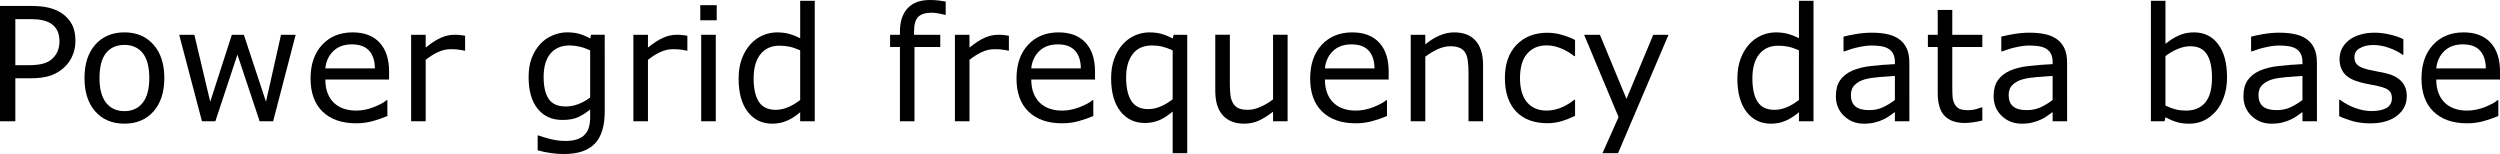 <?xml version="1.0" encoding="UTF-8" standalone="no"?>
<svg
   version="1.1"
   id="svg4"
   width="189.158"
   height="11.654"
   xmlns="http://www.w3.org/2000/svg"
   xmlns:svg="http://www.w3.org/2000/svg">
  <defs
     id="defs8" />
  <g
     aria-label="Power grid frequency data base"
     id="text2"
     transform="translate(-1.172,9.176)">
    <path
       d="m 6.879,-6.088 q 0,0.58 -0.205,1.078 -0.199,0.492 -0.562,0.855 -0.451,0.451 -1.066,0.68 -0.615,0.223 -1.553,0.223 H 2.332 V 0 H 1.172 v -8.725 h 2.367 q 0.785,0 1.33,0.135 0.545,0.129 0.967,0.41 0.498,0.334 0.768,0.832 0.275,0.498 0.275,1.26 z m -1.207,0.029 q 0,-0.451 -0.158,-0.785 Q 5.355,-7.178 5.033,-7.389 4.752,-7.57 4.389,-7.646 4.031,-7.729 3.48,-7.729 H 2.332 v 3.486 h 0.979 q 0.703,0 1.143,-0.123 0.439,-0.129 0.715,-0.404 0.275,-0.281 0.387,-0.592 Q 5.672,-5.672 5.672,-6.059 Z"
       id="path10" />
    <path
       d="m 13.605,-3.27 q 0,1.6 -0.82,2.525 -0.82,0.926 -2.197,0.926 -1.389,0 -2.209,-0.926 -0.814,-0.926 -0.814,-2.525 0,-1.6 0.814,-2.525 0.82,-0.932 2.209,-0.932 1.377,0 2.197,0.932 0.82,0.926 0.82,2.525 z m -1.137,0 q 0,-1.271 -0.498,-1.887 -0.498,-0.621 -1.383,-0.621 -0.896,0 -1.395,0.621 -0.492,0.615 -0.492,1.887 0,1.23 0.498,1.869 0.498,0.633 1.389,0.633 0.879,0 1.377,-0.627 0.504,-0.633 0.504,-1.875 z"
       id="path12" />
    <path
       d="M 23.543,-6.545 21.838,0 H 20.818 L 19.137,-5.045 17.467,0 h -1.014 l -1.723,-6.545 h 1.148 l 1.201,5.068 1.635,-5.068 h 0.908 l 1.676,5.068 1.137,-5.068 z"
       id="path14" />
    <path
       d="m 30.609,-3.158 h -4.822 q 0,0.604 0.182,1.055 0.182,0.445 0.498,0.732 0.305,0.281 0.721,0.422 0.422,0.141 0.926,0.141 0.668,0 1.342,-0.264 0.68,-0.27 0.967,-0.527 h 0.059 v 1.201 q -0.557,0.234 -1.137,0.393 -0.58,0.158 -1.219,0.158 -1.629,0 -2.543,-0.879 -0.914,-0.885 -0.914,-2.508 0,-1.605 0.873,-2.549 0.879,-0.943 2.309,-0.943 1.324,0 2.039,0.773 0.721,0.773 0.721,2.197 z m -1.072,-0.844 q -0.006,-0.867 -0.439,-1.342 -0.428,-0.475 -1.307,-0.475 -0.885,0 -1.412,0.521 -0.521,0.521 -0.592,1.295 z"
       id="path16" />
    <path
       d="m 36.363,-5.344 h -0.059 q -0.246,-0.059 -0.48,-0.082 -0.229,-0.029 -0.545,-0.029 -0.51,0 -0.984,0.229 -0.475,0.223 -0.914,0.58 V 0 h -1.102 v -6.545 h 1.102 v 0.967 q 0.656,-0.527 1.154,-0.744 0.504,-0.223 1.025,-0.223 0.287,0 0.416,0.018 0.129,0.012 0.387,0.053 z"
       id="path18" />
    <path
       d="m 46.928,-0.744 q 0,1.664 -0.756,2.443 -0.756,0.779 -2.326,0.779 -0.521,0 -1.02,-0.076 -0.492,-0.07 -0.973,-0.205 v -1.125 h 0.059 q 0.27,0.105 0.855,0.258 0.586,0.158 1.172,0.158 0.562,0 0.932,-0.135 Q 45.24,1.219 45.445,0.979 45.65,0.75 45.738,0.428 q 0.088,-0.322 0.088,-0.721 V -0.891 q -0.498,0.398 -0.955,0.598 -0.451,0.193 -1.154,0.193 -1.172,0 -1.863,-0.844 -0.686,-0.85 -0.686,-2.391 0,-0.844 0.234,-1.453 0.24,-0.615 0.65,-1.061 0.381,-0.416 0.926,-0.645 0.545,-0.234 1.084,-0.234 0.568,0 0.949,0.117 0.387,0.111 0.814,0.346 l 0.07,-0.281 h 1.031 z M 45.826,-1.799 v -3.568 q -0.439,-0.199 -0.82,-0.281 -0.375,-0.088 -0.75,-0.088 -0.908,0 -1.43,0.609 -0.521,0.609 -0.521,1.77 0,1.102 0.387,1.67 0.387,0.568 1.283,0.568 0.48,0 0.961,-0.182 0.486,-0.188 0.891,-0.498 z"
       id="path20" />
    <path
       d="m 53.18,-5.344 h -0.059 q -0.246,-0.059 -0.48,-0.082 -0.229,-0.029 -0.545,-0.029 -0.51,0 -0.984,0.229 -0.475,0.223 -0.914,0.58 V 0 h -1.102 v -6.545 h 1.102 v 0.967 q 0.656,-0.527 1.154,-0.744 0.504,-0.223 1.025,-0.223 0.287,0 0.416,0.018 0.129,0.012 0.387,0.053 z"
       id="path22" />
    <path
       d="m 55.4,-7.641 h -1.242 v -1.143 h 1.242 z M 55.33,0 h -1.102 v -6.545 h 1.102 z"
       id="path24" />
    <path
       d="m 62.818,0 h -1.102 v -0.686 q -0.475,0.41 -0.99,0.639 -0.516,0.229 -1.119,0.229 -1.172,0 -1.863,-0.902 -0.686,-0.902 -0.686,-2.502 0,-0.832 0.234,-1.482 0.24,-0.65 0.645,-1.107 0.398,-0.445 0.926,-0.68 0.533,-0.234 1.102,-0.234 0.516,0 0.914,0.111 0.398,0.105 0.838,0.334 v -2.836 h 1.102 z m -1.102,-1.611 v -3.756 q -0.445,-0.199 -0.797,-0.275 -0.352,-0.076 -0.768,-0.076 -0.926,0 -1.441,0.645 -0.516,0.645 -0.516,1.828 0,1.166 0.398,1.775 0.398,0.604 1.277,0.604 0.469,0 0.949,-0.205 0.48,-0.211 0.896,-0.539 z"
       id="path26" />
    <path
       d="m 72.727,-8.051 h -0.059 q -0.182,-0.053 -0.475,-0.105 -0.293,-0.059 -0.516,-0.059 -0.709,0 -1.031,0.316 -0.316,0.311 -0.316,1.131 v 0.223 h 1.986 v 0.926 H 70.365 V 0 h -1.102 v -5.619 h -0.744 v -0.926 h 0.744 v -0.217 q 0,-1.166 0.58,-1.787 0.58,-0.627 1.676,-0.627 0.369,0 0.662,0.035 0.299,0.035 0.545,0.082 z"
       id="path28" />
    <path
       d="m 77.508,-5.344 h -0.059 q -0.246,-0.059 -0.48,-0.082 -0.229,-0.029 -0.545,-0.029 -0.51,0 -0.984,0.229 -0.475,0.223 -0.914,0.58 V 0 h -1.102 v -6.545 h 1.102 v 0.967 q 0.656,-0.527 1.154,-0.744 0.504,-0.223 1.025,-0.223 0.287,0 0.416,0.018 0.129,0.012 0.387,0.053 z"
       id="path30" />
    <path
       d="m 84.023,-3.158 h -4.822 q 0,0.604 0.182,1.055 0.182,0.445 0.498,0.732 0.305,0.281 0.721,0.422 0.422,0.141 0.926,0.141 0.668,0 1.342,-0.264 0.68,-0.27 0.967,-0.527 h 0.059 v 1.201 q -0.557,0.234 -1.137,0.393 -0.58,0.158 -1.219,0.158 -1.629,0 -2.543,-0.879 -0.914,-0.885 -0.914,-2.508 0,-1.605 0.873,-2.549 0.879,-0.943 2.309,-0.943 1.324,0 2.039,0.773 0.721,0.773 0.721,2.197 z m -1.072,-0.844 q -0.006,-0.867 -0.439,-1.342 -0.428,-0.475 -1.307,-0.475 -0.885,0 -1.412,0.521 -0.521,0.521 -0.592,1.295 z"
       id="path32" />
    <path
       d="m 91.002,2.414 h -1.102 v -3.152 q -0.51,0.439 -1.014,0.656 -0.504,0.211 -1.09,0.211 -1.166,0 -1.863,-0.896 -0.691,-0.902 -0.691,-2.484 0,-0.844 0.24,-1.488 0.246,-0.65 0.645,-1.09 0.387,-0.428 0.908,-0.662 0.521,-0.234 1.102,-0.234 0.527,0 0.932,0.117 0.41,0.117 0.832,0.346 l 0.07,-0.281 h 1.031 z m -1.102,-4.078 v -3.703 q -0.457,-0.205 -0.809,-0.287 -0.352,-0.082 -0.762,-0.082 -0.955,0 -1.453,0.65 -0.498,0.645 -0.498,1.781 0,1.148 0.398,1.77 0.404,0.615 1.266,0.615 0.48,0 0.961,-0.205 0.48,-0.211 0.896,-0.539 z"
       id="path34" />
    <path
       d="m 98.596,0 h -1.102 v -0.727 q -0.557,0.439 -1.066,0.674 -0.51,0.234 -1.125,0.234 -1.031,0 -1.605,-0.627 -0.574,-0.633 -0.574,-1.852 v -4.248 h 1.102 v 3.727 q 0,0.498 0.047,0.855 0.047,0.352 0.199,0.604 0.158,0.258 0.41,0.375 0.252,0.117 0.732,0.117 0.428,0 0.932,-0.223 0.51,-0.223 0.949,-0.568 v -4.887 h 1.102 z"
       id="path36" />
    <path
       d="m 106.242,-3.158 h -4.822 q 0,0.604 0.182,1.055 0.182,0.445 0.498,0.732 0.305,0.281 0.721,0.422 0.422,0.141 0.926,0.141 0.668,0 1.342,-0.264 0.68,-0.27 0.967,-0.527 h 0.059 v 1.201 q -0.557,0.234 -1.137,0.393 -0.58,0.158 -1.219,0.158 -1.629,0 -2.543,-0.879 -0.914,-0.885 -0.914,-2.508 0,-1.605 0.873,-2.549 0.879,-0.943 2.309,-0.943 1.324,0 2.039,0.773 0.721,0.773 0.721,2.197 z m -1.072,-0.844 q -0.006,-0.867 -0.439,-1.342 -0.428,-0.475 -1.307,-0.475 -0.885,0 -1.412,0.521 -0.521,0.521 -0.592,1.295 z"
       id="path38" />
    <path
       d="m 113.385,0 h -1.102 v -3.727 q 0,-0.451 -0.053,-0.844 -0.053,-0.398 -0.193,-0.621 -0.146,-0.246 -0.422,-0.363 -0.275,-0.123 -0.715,-0.123 -0.451,0 -0.943,0.223 -0.492,0.223 -0.943,0.568 V 0 h -1.102 v -6.545 h 1.102 v 0.727 q 0.516,-0.428 1.066,-0.668 0.551,-0.24 1.131,-0.24 1.061,0 1.617,0.639 0.557,0.639 0.557,1.84 z"
       id="path40" />
    <path
       d="M 120.346,-0.41 Q 119.795,-0.146 119.297,0 q -0.492,0.146 -1.049,0.146 -0.709,0 -1.301,-0.205 -0.592,-0.211 -1.014,-0.633 -0.428,-0.422 -0.662,-1.066 -0.234,-0.645 -0.234,-1.506 0,-1.605 0.879,-2.52 0.885,-0.914 2.332,-0.914 0.562,0 1.102,0.158 0.545,0.158 0.996,0.387 v 1.225 h -0.059 q -0.504,-0.393 -1.043,-0.604 -0.533,-0.211 -1.043,-0.211 -0.938,0 -1.482,0.633 -0.539,0.627 -0.539,1.846 0,1.184 0.527,1.822 0.533,0.633 1.494,0.633 0.334,0 0.68,-0.088 0.346,-0.088 0.621,-0.229 0.24,-0.123 0.451,-0.258 0.211,-0.141 0.334,-0.24 h 0.059 z"
       id="path42" />
    <path
       d="m 127.418,-6.545 -3.82,8.959 h -1.178 l 1.219,-2.73 -2.607,-6.229 h 1.195 l 2.01,4.852 2.027,-4.852 z"
       id="path44" />
    <path
       d="m 138.387,0 h -1.102 v -0.686 q -0.475,0.41 -0.99,0.639 -0.516,0.229 -1.119,0.229 -1.172,0 -1.863,-0.902 -0.686,-0.902 -0.686,-2.502 0,-0.832 0.234,-1.482 0.24,-0.65 0.645,-1.107 0.398,-0.445 0.926,-0.68 0.533,-0.234 1.102,-0.234 0.516,0 0.914,0.111 0.398,0.105 0.838,0.334 v -2.836 h 1.102 z m -1.102,-1.611 v -3.756 q -0.445,-0.199 -0.797,-0.275 -0.352,-0.076 -0.768,-0.076 -0.926,0 -1.441,0.645 -0.516,0.645 -0.516,1.828 0,1.166 0.398,1.775 0.398,0.604 1.277,0.604 0.469,0 0.949,-0.205 0.48,-0.211 0.896,-0.539 z"
       id="path46" />
    <path
       d="m 145.641,0 h -1.096 v -0.697 q -0.146,0.1 -0.398,0.281 -0.246,0.176 -0.48,0.281 Q 143.391,0 143.033,0.088 q -0.357,0.094 -0.838,0.094 -0.885,0 -1.5,-0.586 -0.615,-0.586 -0.615,-1.494 0,-0.744 0.316,-1.201 0.322,-0.463 0.914,-0.727 0.598,-0.264 1.436,-0.357 0.838,-0.094 1.799,-0.141 v -0.17 q 0,-0.375 -0.135,-0.621 -0.129,-0.246 -0.375,-0.387 -0.234,-0.135 -0.562,-0.182 -0.328,-0.047 -0.686,-0.047 -0.434,0 -0.967,0.117 -0.533,0.111 -1.102,0.328 h -0.059 v -1.119 q 0.322,-0.088 0.932,-0.193 0.609,-0.105 1.201,-0.105 0.691,0 1.201,0.117 0.516,0.111 0.891,0.387 0.369,0.27 0.562,0.697 0.193,0.428 0.193,1.061 z m -1.096,-1.611 v -1.822 q -0.504,0.029 -1.189,0.088 -0.68,0.059 -1.078,0.17 -0.475,0.135 -0.768,0.422 -0.293,0.281 -0.293,0.779 0,0.562 0.34,0.85 0.34,0.281 1.037,0.281 0.58,0 1.061,-0.223 0.48,-0.229 0.891,-0.545 z"
       id="path48" />
    <path
       d="m 151.16,-0.059 q -0.311,0.082 -0.68,0.135 -0.363,0.053 -0.65,0.053 -1.002,0 -1.523,-0.539 -0.521,-0.539 -0.521,-1.729 v -3.48 h -0.744 v -0.926 h 0.744 v -1.881 h 1.102 v 1.881 h 2.273 v 0.926 h -2.273 v 2.982 q 0,0.516 0.023,0.809 0.023,0.287 0.164,0.539 0.129,0.234 0.352,0.346 0.229,0.105 0.691,0.105 0.27,0 0.562,-0.076 0.293,-0.082 0.422,-0.135 h 0.059 z"
       id="path50" />
    <path
       d="m 157.576,0 h -1.096 v -0.697 q -0.146,0.1 -0.398,0.281 -0.246,0.176 -0.48,0.281 Q 155.326,0 154.969,0.088 q -0.357,0.094 -0.838,0.094 -0.885,0 -1.5,-0.586 -0.615,-0.586 -0.615,-1.494 0,-0.744 0.316,-1.201 0.322,-0.463 0.914,-0.727 0.598,-0.264 1.436,-0.357 0.838,-0.094 1.799,-0.141 v -0.17 q 0,-0.375 -0.135,-0.621 -0.129,-0.246 -0.375,-0.387 -0.234,-0.135 -0.562,-0.182 -0.328,-0.047 -0.686,-0.047 -0.434,0 -0.967,0.117 -0.533,0.111 -1.102,0.328 h -0.059 v -1.119 q 0.322,-0.088 0.932,-0.193 0.609,-0.105 1.201,-0.105 0.691,0 1.201,0.117 0.516,0.111 0.891,0.387 0.369,0.27 0.562,0.697 0.193,0.428 0.193,1.061 z m -1.096,-1.611 v -1.822 q -0.504,0.029 -1.189,0.088 -0.68,0.059 -1.078,0.17 -0.475,0.135 -0.768,0.422 -0.293,0.281 -0.293,0.779 0,0.562 0.34,0.85 0.34,0.281 1.037,0.281 0.58,0 1.061,-0.223 0.48,-0.229 0.891,-0.545 z"
       id="path52" />
    <path
       d="m 169.676,-3.322 q 0,0.82 -0.234,1.477 -0.229,0.656 -0.621,1.102 -0.416,0.463 -0.914,0.697 -0.498,0.229 -1.096,0.229 -0.557,0 -0.973,-0.135 -0.416,-0.129 -0.82,-0.352 L 164.947,0 h -1.031 v -9.117 h 1.102 v 3.258 q 0.463,-0.381 0.984,-0.621 0.521,-0.246 1.172,-0.246 1.16,0 1.828,0.891 0.674,0.891 0.674,2.514 z m -1.137,0.029 q 0,-1.172 -0.387,-1.775 -0.387,-0.609 -1.248,-0.609 -0.48,0 -0.973,0.211 -0.492,0.205 -0.914,0.533 v 3.75 q 0.469,0.211 0.803,0.293 0.34,0.082 0.768,0.082 0.914,0 1.43,-0.598 0.521,-0.604 0.521,-1.887 z"
       id="path54" />
    <path
       d="m 176.479,0 h -1.096 v -0.697 q -0.146,0.1 -0.398,0.281 -0.246,0.176 -0.48,0.281 Q 174.229,0 173.871,0.088 q -0.357,0.094 -0.838,0.094 -0.885,0 -1.5,-0.586 -0.615,-0.586 -0.615,-1.494 0,-0.744 0.316,-1.201 0.322,-0.463 0.914,-0.727 0.598,-0.264 1.436,-0.357 0.838,-0.094 1.799,-0.141 v -0.17 q 0,-0.375 -0.135,-0.621 -0.129,-0.246 -0.375,-0.387 -0.234,-0.135 -0.562,-0.182 -0.328,-0.047 -0.686,-0.047 -0.434,0 -0.967,0.117 -0.533,0.111 -1.102,0.328 h -0.059 v -1.119 q 0.322,-0.088 0.932,-0.193 0.609,-0.105 1.201,-0.105 0.691,0 1.201,0.117 0.516,0.111 0.891,0.387 0.369,0.27 0.562,0.697 0.193,0.428 0.193,1.061 z m -1.096,-1.611 v -1.822 q -0.504,0.029 -1.189,0.088 -0.68,0.059 -1.078,0.17 -0.475,0.135 -0.768,0.422 -0.293,0.281 -0.293,0.779 0,0.562 0.34,0.85 0.34,0.281 1.037,0.281 0.58,0 1.061,-0.223 0.48,-0.229 0.891,-0.545 z"
       id="path56" />
    <path
       d="m 183.275,-1.887 q 0,0.896 -0.744,1.471 -0.738,0.574 -2.021,0.574 -0.727,0 -1.336,-0.17 Q 178.57,-0.188 178.16,-0.393 V -1.629 h 0.059 q 0.521,0.393 1.16,0.627 0.639,0.229 1.225,0.229 0.727,0 1.137,-0.234 0.41,-0.234 0.41,-0.738 0,-0.387 -0.223,-0.586 -0.223,-0.199 -0.855,-0.34 -0.234,-0.053 -0.615,-0.123 -0.375,-0.07 -0.686,-0.152 -0.861,-0.229 -1.225,-0.668 -0.357,-0.445 -0.357,-1.09 0,-0.404 0.164,-0.762 0.17,-0.357 0.51,-0.639 0.328,-0.275 0.832,-0.434 0.51,-0.164 1.137,-0.164 0.586,0 1.184,0.146 0.604,0.141 1.002,0.346 v 1.178 h -0.059 q -0.422,-0.311 -1.025,-0.521 -0.604,-0.217 -1.184,-0.217 -0.604,0 -1.02,0.234 -0.416,0.229 -0.416,0.686 0,0.404 0.252,0.609 0.246,0.205 0.797,0.334 0.305,0.07 0.68,0.141 0.381,0.07 0.633,0.129 0.768,0.176 1.184,0.604 0.416,0.434 0.416,1.148 z"
       id="path58" />
    <path
       d="m 190.33,-3.158 h -4.822 q 0,0.604 0.182,1.055 0.182,0.445 0.498,0.732 0.305,0.281 0.721,0.422 0.422,0.141 0.926,0.141 0.668,0 1.342,-0.264 0.68,-0.27 0.967,-0.527 h 0.059 v 1.201 q -0.557,0.234 -1.137,0.393 -0.58,0.158 -1.219,0.158 -1.629,0 -2.543,-0.879 -0.914,-0.885 -0.914,-2.508 0,-1.605 0.873,-2.549 0.879,-0.943 2.309,-0.943 1.324,0 2.039,0.773 0.721,0.773 0.721,2.197 z m -1.072,-0.844 q -0.006,-0.867 -0.439,-1.342 -0.428,-0.475 -1.307,-0.475 -0.885,0 -1.412,0.521 -0.521,0.521 -0.592,1.295 z"
       id="path60" />
  </g>
</svg>
